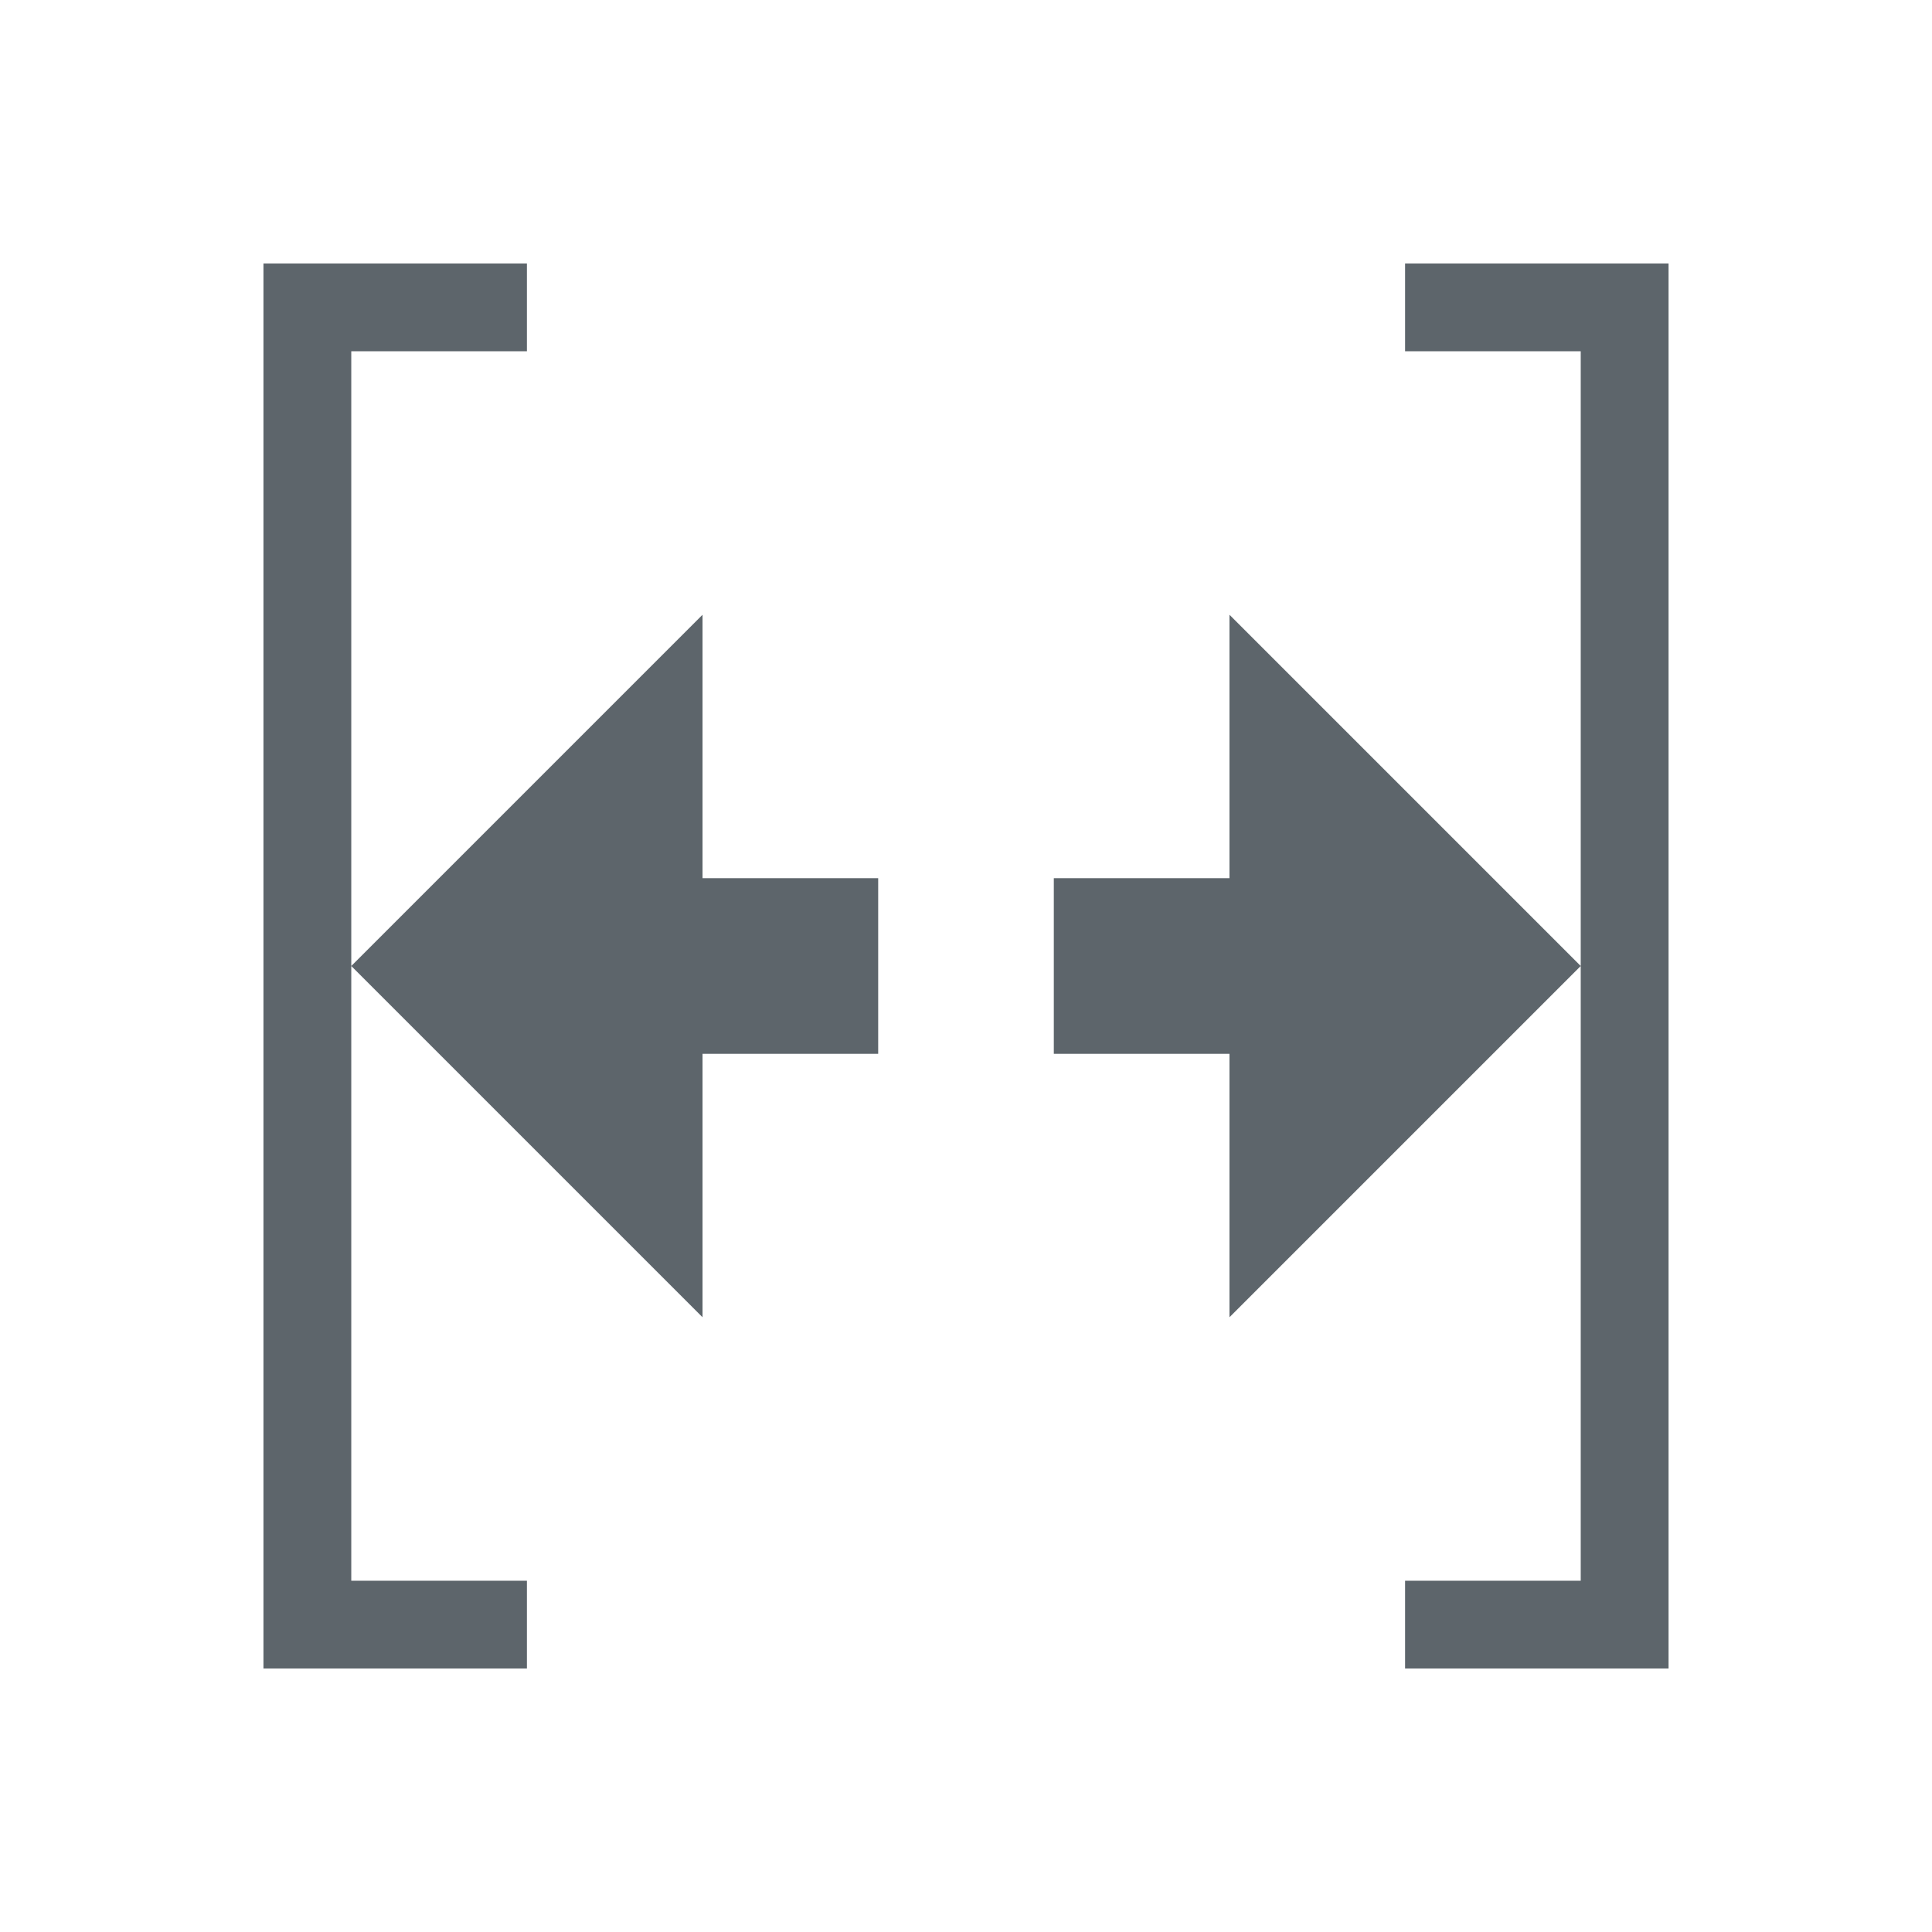 <svg version="1.1" viewBox="0 0 22 22" xmlns="http://www.w3.org/2000/svg">
    <defs>
        <style id="current-color-scheme" type="text/css">.ColorScheme-Text {
        color:#5d656b;
      }</style>
    </defs>
    <path style="fill:currentColor;fill-opacity:1;stroke:none" d="m3 3v16h3v-1h-2v-7-7h2v-1h-3zm1 8 4 4v-3h2v-2h-2v-3l-4 4zm12-8v1h2v7 7h-2v1h3v-16h-3zm2 8-4-4v3h-2v2h2v3l4-4z" class="ColorScheme-Text"/>
</svg>


